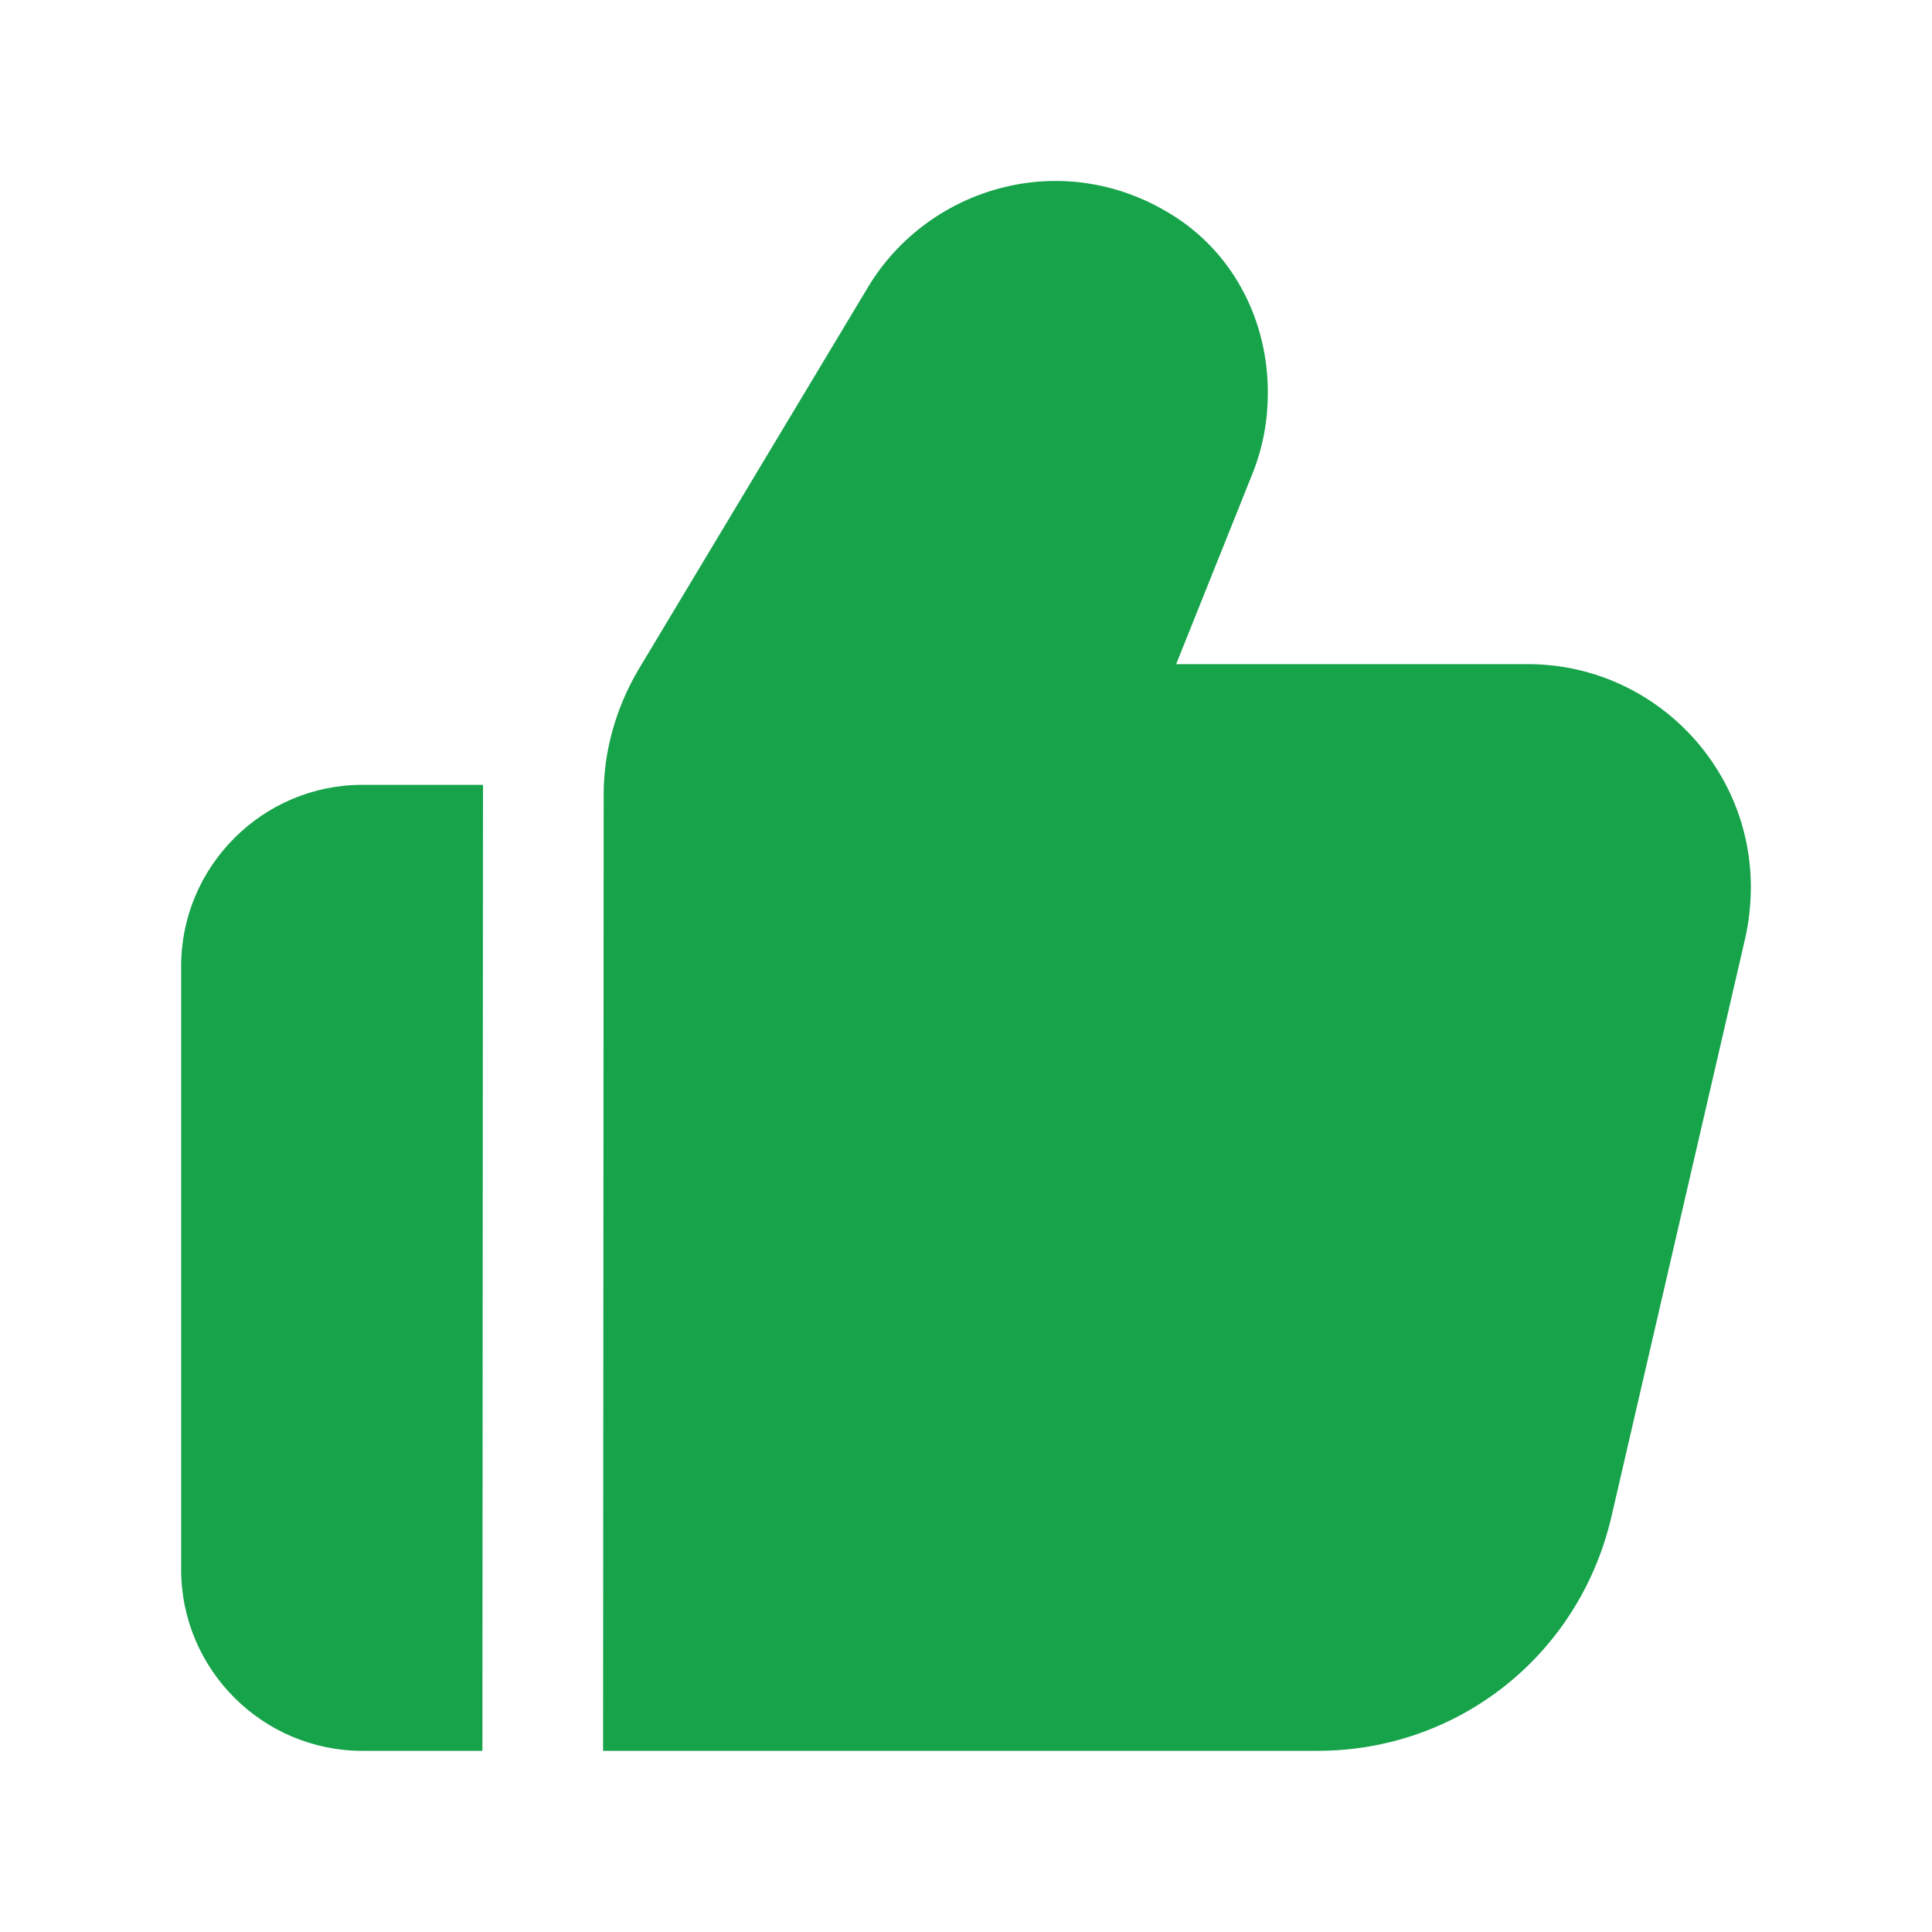 <svg width="13" height="13" viewBox="0 0 13 13" fill="none" xmlns="http://www.w3.org/2000/svg">
<path d="M2.438 5.281H3.25L3.246 11.781H2.438C1.767 11.781 1.219 11.233 1.219 10.562V6.5C1.219 5.83 1.767 5.281 2.438 5.281Z" fill="#16A34A"/>
<path d="M11.781 5.968C11.781 6.081 11.769 6.195 11.745 6.305L10.843 10.205C10.627 11.135 9.815 11.781 8.864 11.781H4.058L4.062 5.346C4.062 5.054 4.144 4.765 4.294 4.509L5.842 1.93C6.248 1.255 7.17 0.975 7.918 1.466C8.312 1.726 8.531 2.169 8.531 2.641C8.531 2.827 8.499 3.006 8.43 3.181L7.914 4.469H10.282C11.107 4.469 11.781 5.143 11.781 5.968Z" fill="#16A34A"/>
</svg>

